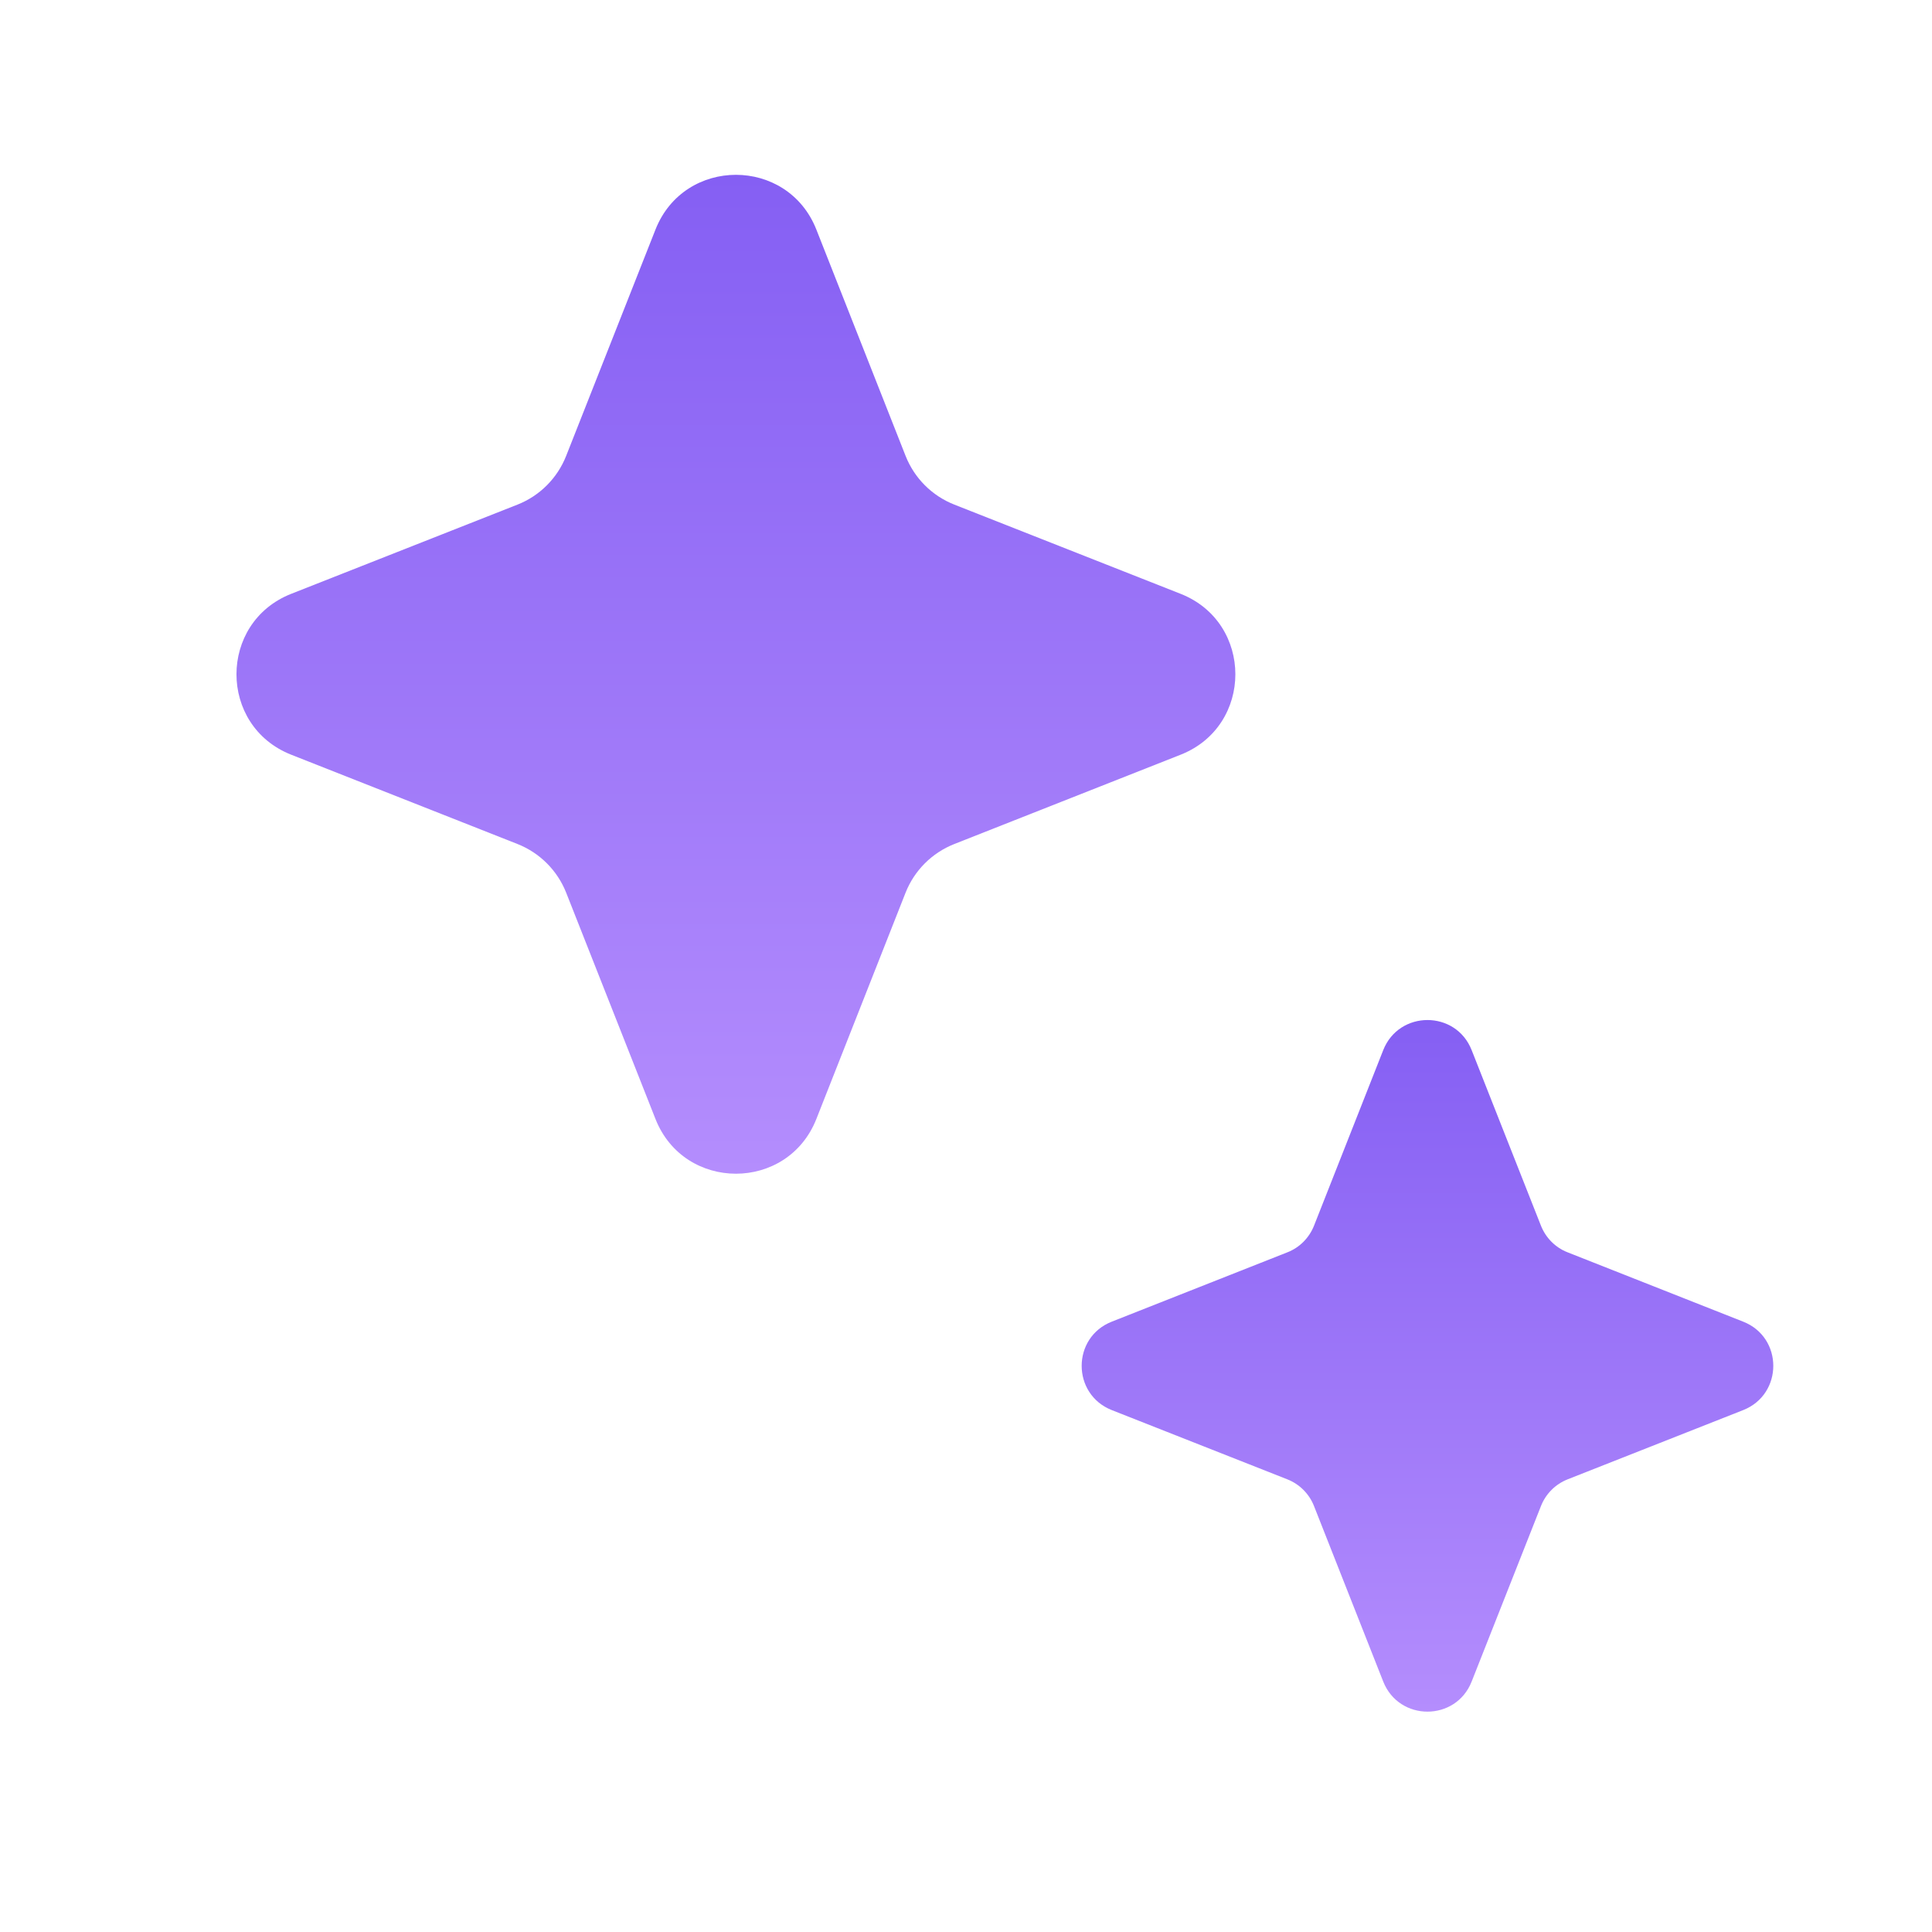 <svg width="22" height="22" viewBox="0 0 22 22" fill="none" xmlns="http://www.w3.org/2000/svg">
<path d="M7.464 2.614C7.792 1.783 8.968 1.783 9.296 2.614L10.312 5.191C10.412 5.445 10.613 5.646 10.867 5.746L13.444 6.762C14.275 7.09 14.275 8.266 13.444 8.594L10.867 9.611C10.613 9.711 10.412 9.912 10.312 10.165L9.296 12.742C8.968 13.573 7.792 13.573 7.464 12.742L6.447 10.165C6.347 9.912 6.146 9.711 5.893 9.611L3.316 8.594C2.485 8.266 2.485 7.09 3.316 6.762L5.893 5.746C6.146 5.646 6.347 5.445 6.447 5.191L7.464 2.614Z" fill="url(#paint0_linear_693_807)"/>
<path d="M15.751 11.958C15.932 11.501 16.578 11.501 16.758 11.958L17.547 13.957C17.602 14.096 17.712 14.207 17.852 14.261L19.85 15.05C20.307 15.23 20.307 15.876 19.85 16.057L17.852 16.845C17.712 16.9 17.602 17.01 17.547 17.15L16.758 19.148C16.578 19.605 15.932 19.605 15.751 19.148L14.963 17.15C14.908 17.01 14.798 16.9 14.658 16.845L12.66 16.057C12.203 15.876 12.203 15.23 12.66 15.05L14.658 14.261C14.798 14.207 14.908 14.096 14.963 13.957L15.751 11.958Z" fill="url(#paint1_linear_693_807)"/>
<defs>
<linearGradient id="paint0_linear_693_807" x1="8.38" y1="1.991" x2="8.38" y2="13.366" gradientUnits="userSpaceOnUse">
<stop stop-color="#855FF3"/>
<stop offset="1" stop-color="#B48DFD"/>
</linearGradient>
<linearGradient id="paint1_linear_693_807" x1="16.255" y1="11.616" x2="16.255" y2="19.491" gradientUnits="userSpaceOnUse">
<stop stop-color="#855FF3"/>
<stop offset="1" stop-color="#B48DFD"/>
</linearGradient>
</defs>
</svg>

